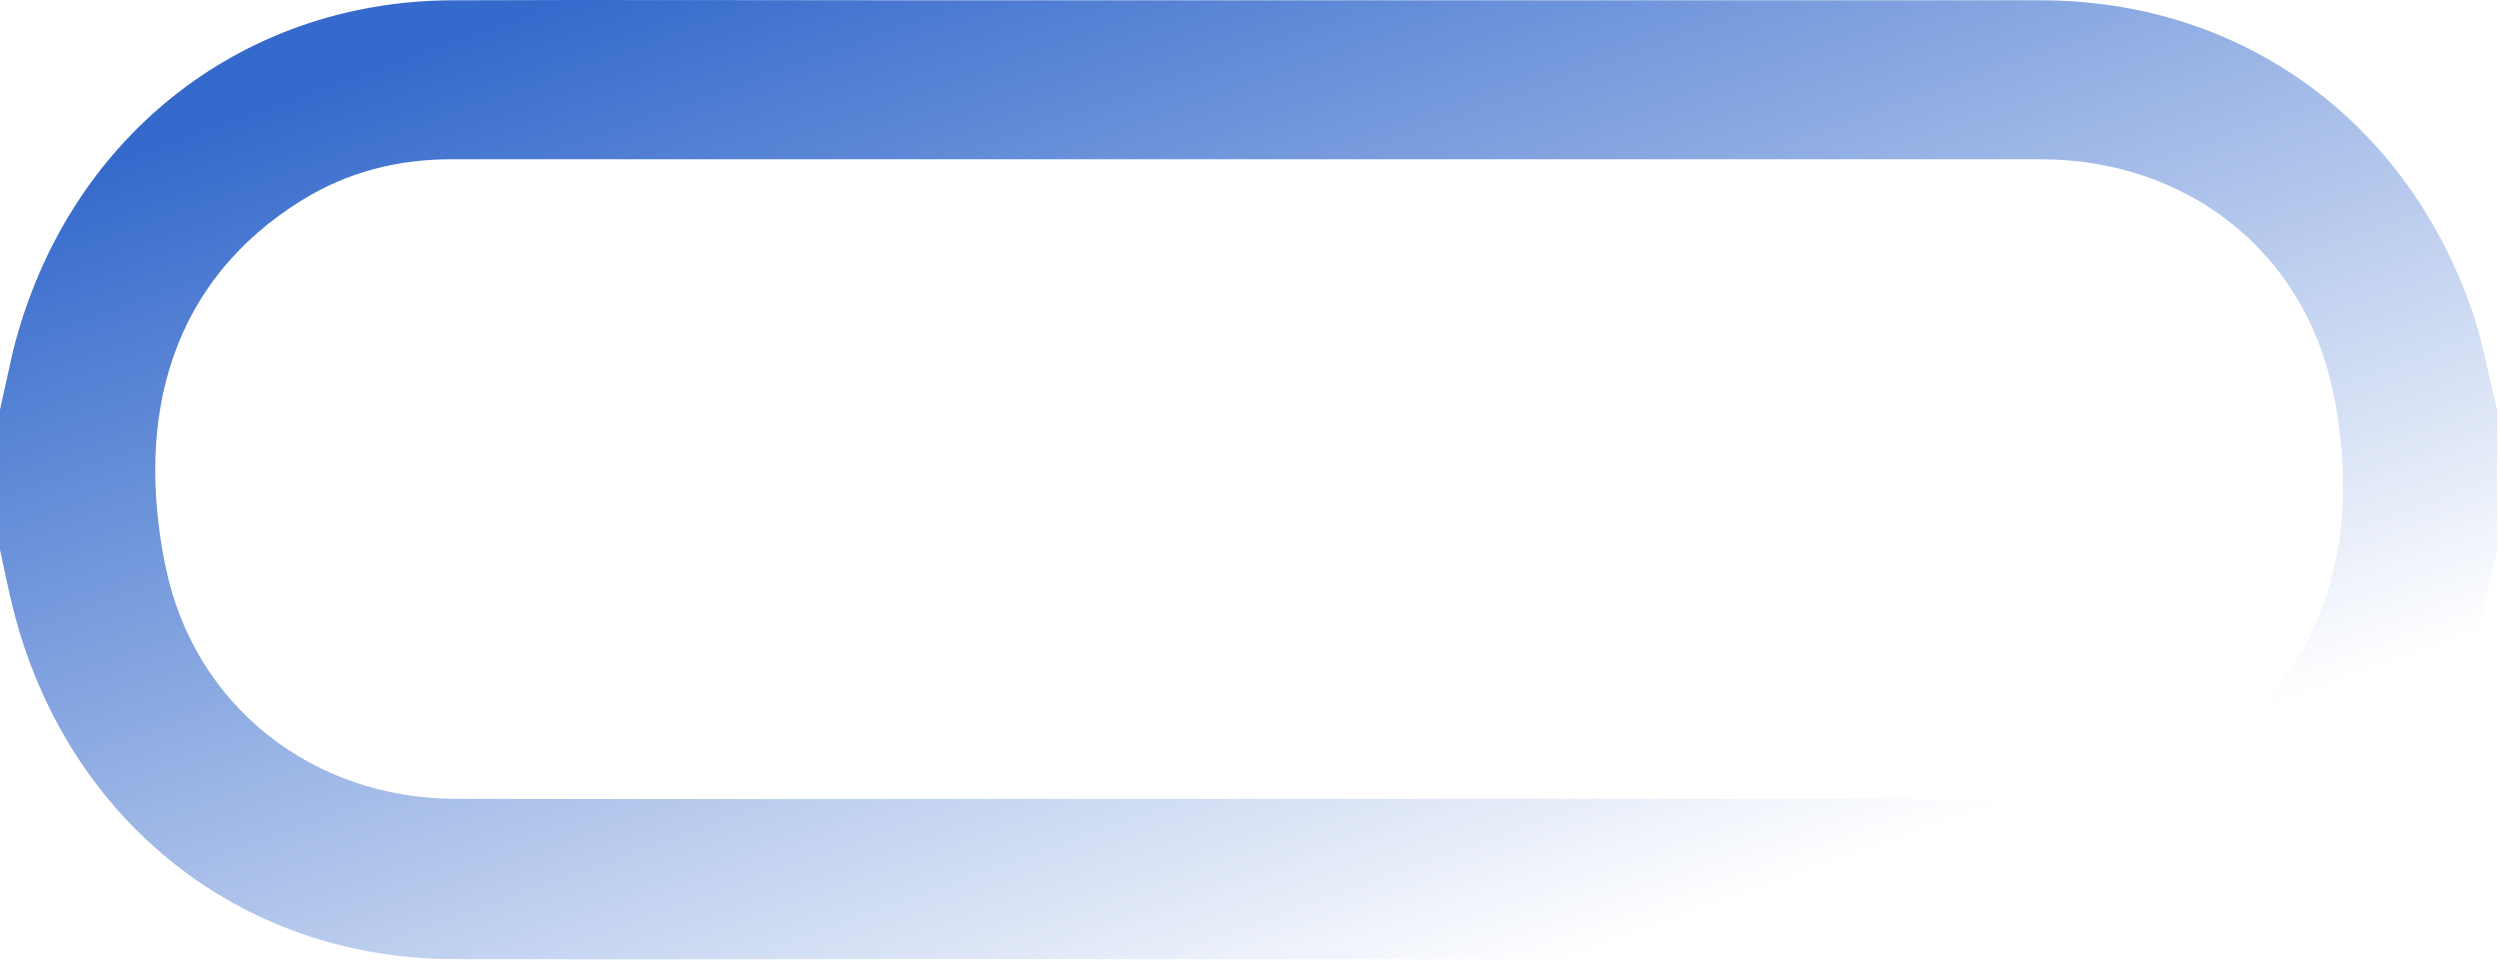 <svg width="51" height="20" viewBox="0 0 51 20" fill="none" xmlns="http://www.w3.org/2000/svg">
<path d="M0 8.355C0.087 7.96 0.174 7.564 0.261 7.181C1.331 2.878 4.863 0.031 9.203 0.006C12.437 -0.007 15.67 0.006 18.904 0.006C26.478 0.006 34.052 0.006 41.626 0.006C45.755 0.006 49.15 2.495 50.468 6.453C50.667 7.066 50.779 7.73 50.941 8.355C50.941 9.313 50.941 10.258 50.941 11.215C50.791 11.854 50.679 12.505 50.468 13.117C49.15 17.088 45.755 19.565 41.626 19.565C34.052 19.578 26.478 19.565 18.904 19.565C15.67 19.565 12.437 19.578 9.203 19.565C4.863 19.539 1.331 16.692 0.261 12.39C0.162 11.994 0.087 11.611 0 11.215C0 10.258 0 9.3 0 8.355ZM25.47 16.296C30.843 16.296 36.216 16.296 41.588 16.296C42.72 16.296 43.789 16.067 44.772 15.467C47.409 13.845 48.229 11.1 47.595 7.998C46.998 5.1 44.585 3.249 41.626 3.249C32.261 3.249 22.896 3.249 13.531 3.249C12.088 3.249 10.646 3.249 9.203 3.249C8.121 3.249 7.101 3.504 6.169 4.078C3.52 5.713 2.748 8.445 3.37 11.522C3.942 14.394 6.368 16.284 9.278 16.296C14.65 16.309 20.06 16.296 25.47 16.296Z" fill="url(#paint0_linear_582_3631)"/>
<defs>
<linearGradient id="paint0_linear_582_3631" x1="17.343" y1="-2.082" x2="25.899" y2="21.771" gradientUnits="userSpaceOnUse">
<stop stop-color="#356ACC"/>
<stop offset="1" stop-color="#356ACC" stop-opacity="0"/>
</linearGradient>
</defs>
</svg>
